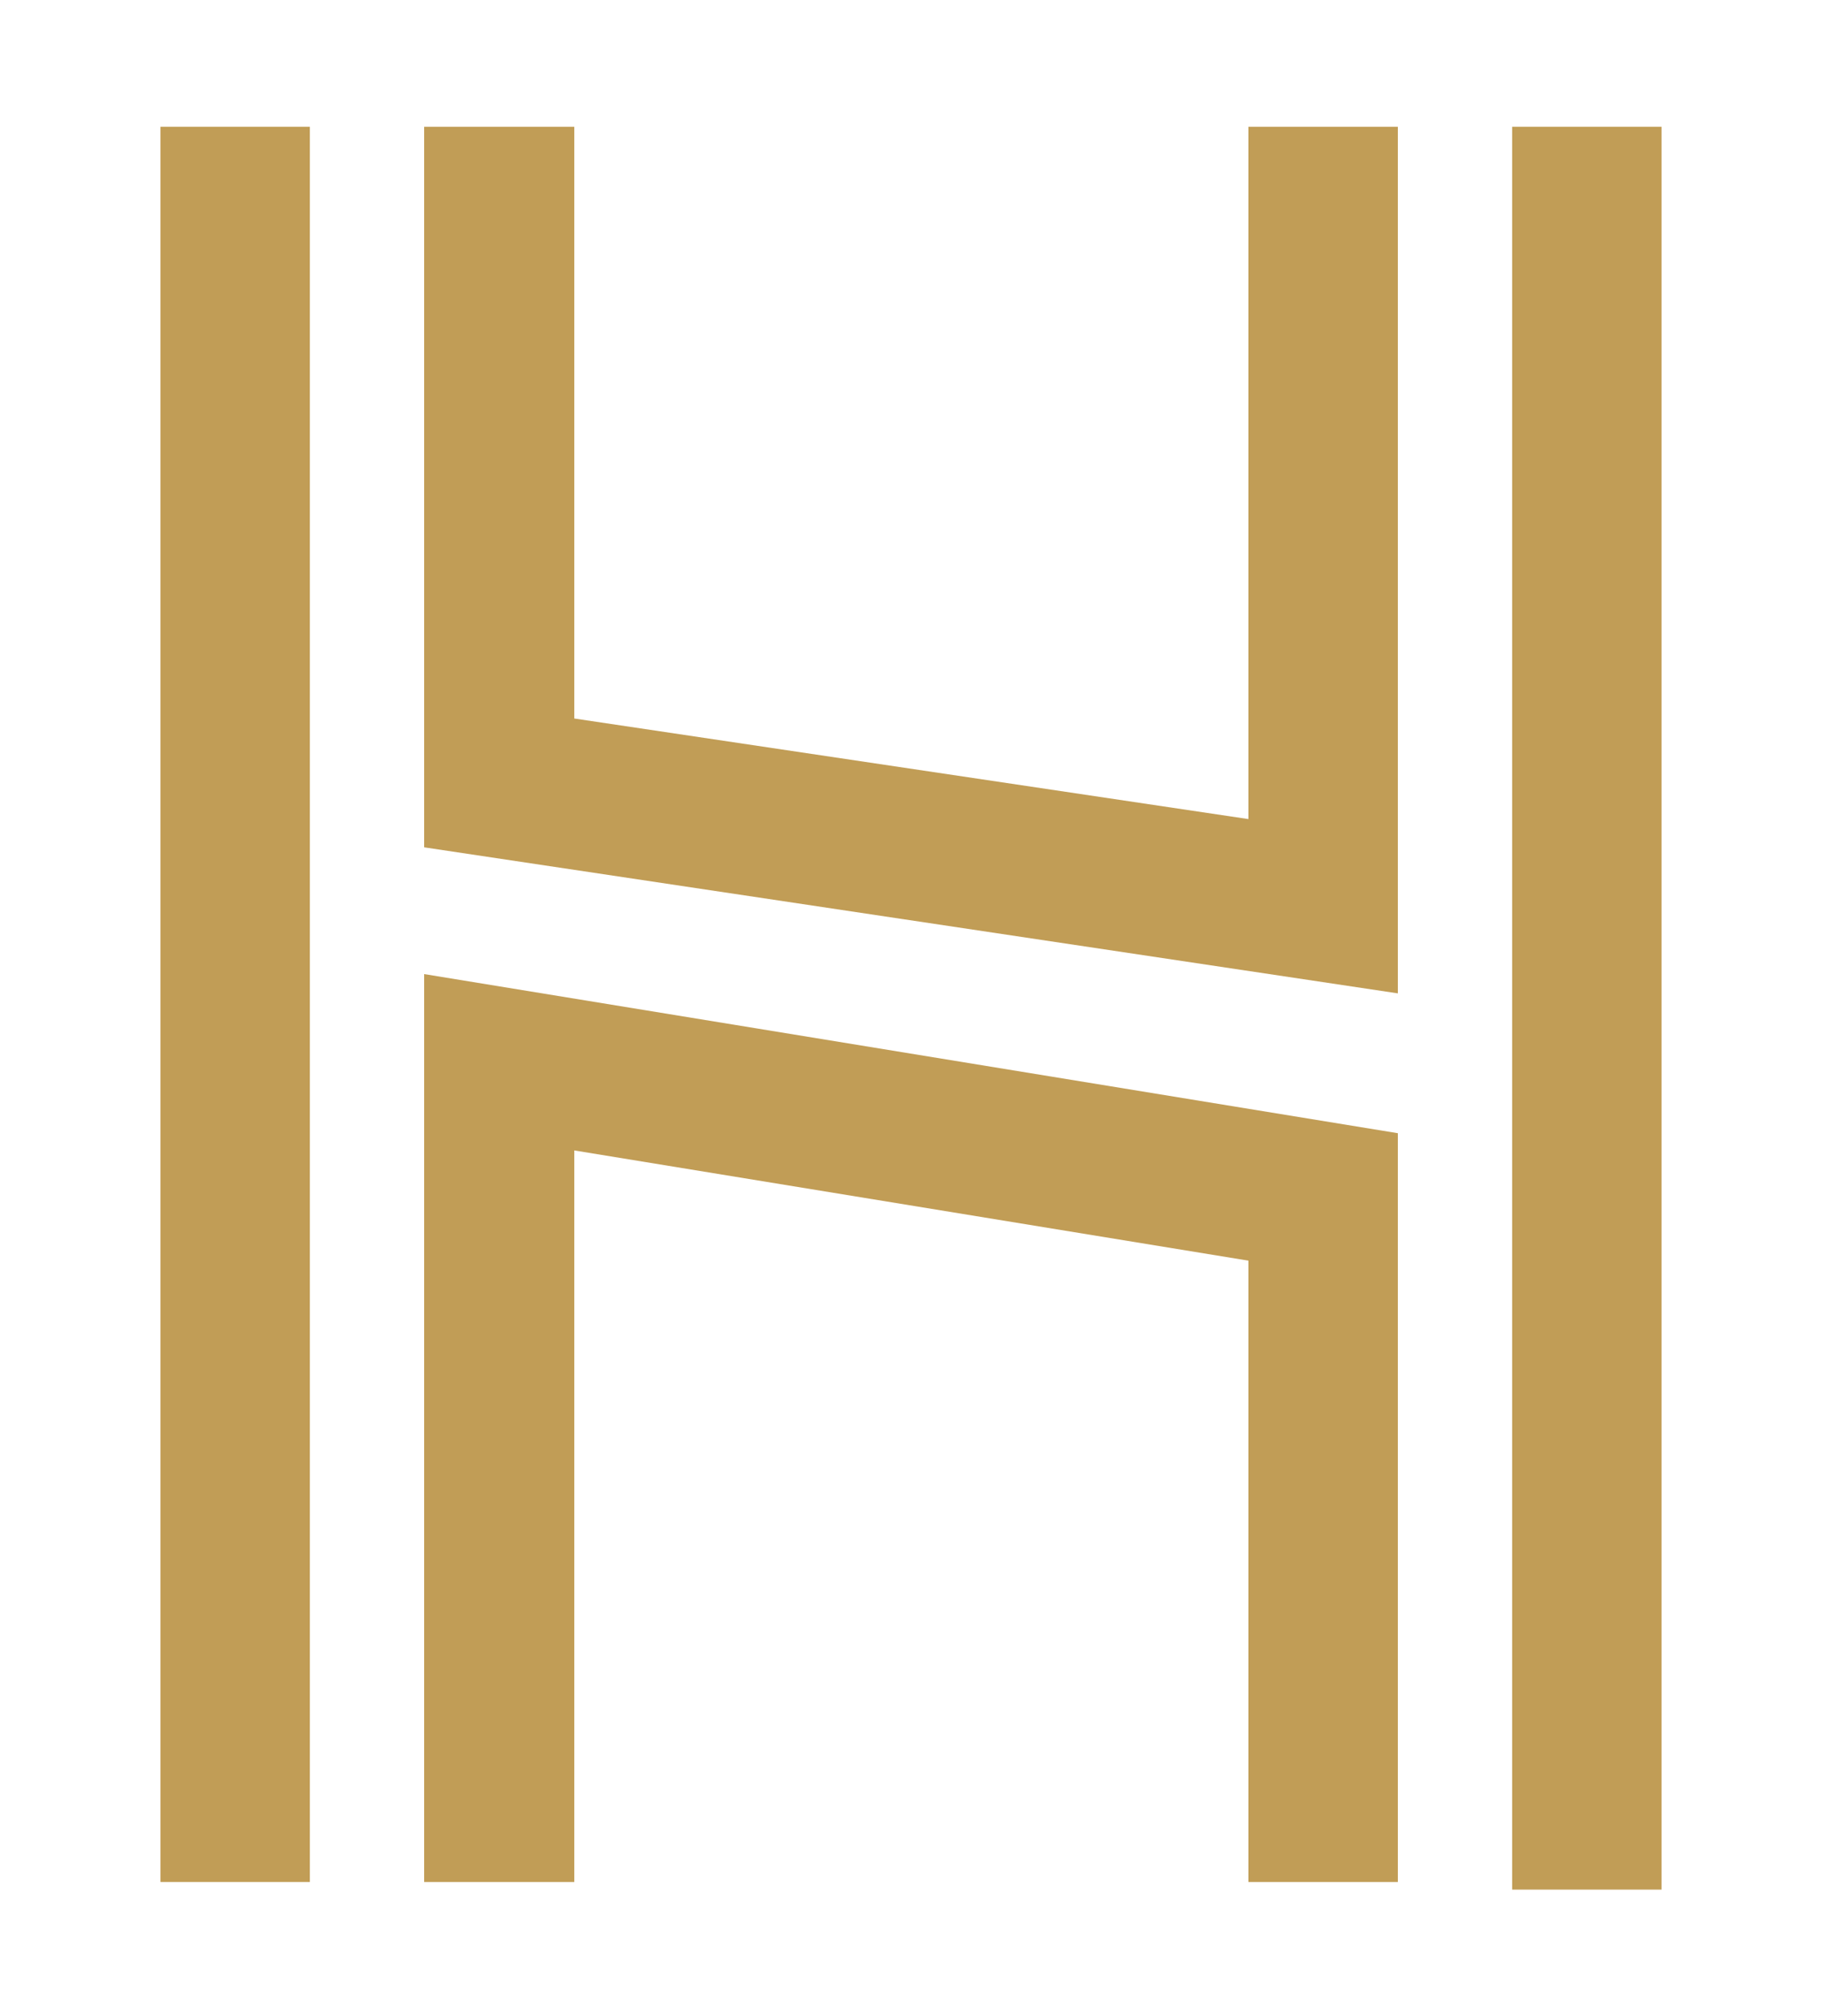 <svg xmlns="http://www.w3.org/2000/svg" viewBox="0 0 264.6 292.6"><style type="text/css">  
	.st0{fill:#C19D56;}
</style><polygon class="st0" points="181.3 118.9 83.4 104.3 83.4 18.4 61.6 18.4 61.6 123 203 144.2 203 18.4 181.3 18.4 "/><rect x="23.3" y="18.4" class="st0" width="21.7" height="254.8"/><polygon class="st0" points="61.6 273.2 83.4 273.2 83.4 167 181.3 183 181.3 273.2 203 273.2 203 164.5 61.6 141.4 "/><rect x="219.6" y="18.4" class="st0" width="21.7" height="255.9"/></svg>